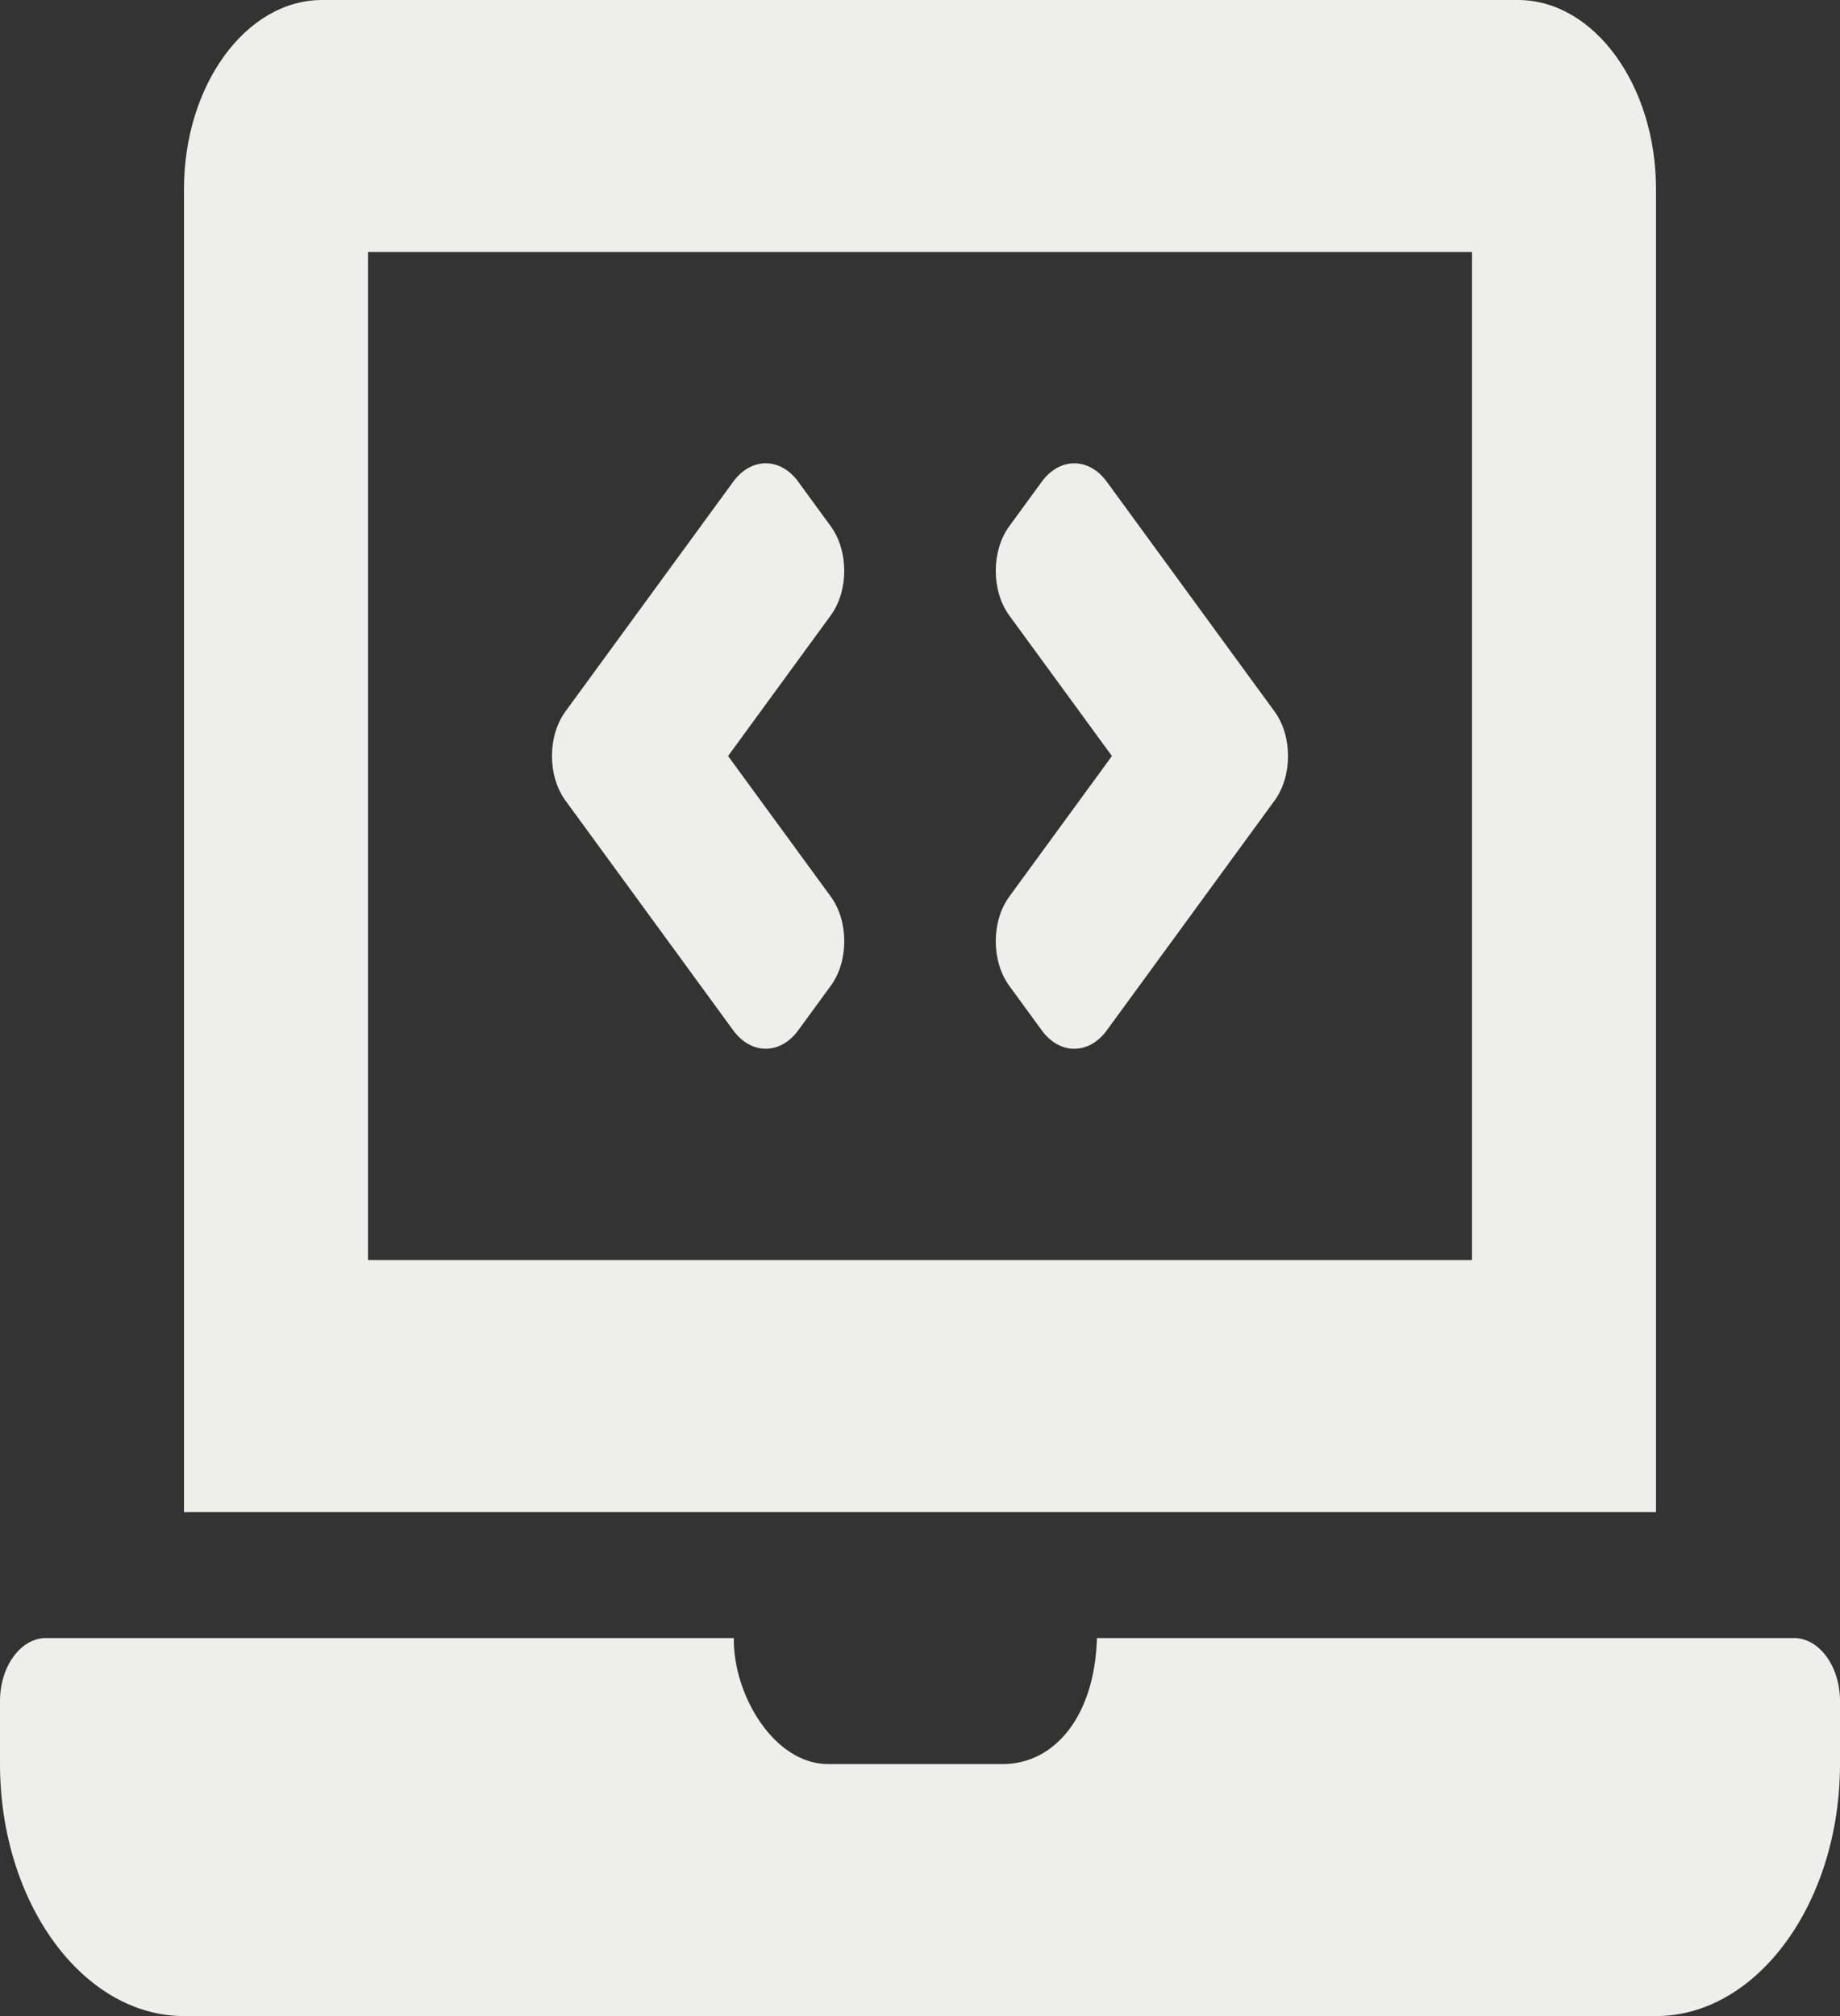 <svg width="42" height="46" viewBox="0 0 42 46" fill="none" xmlns="http://www.w3.org/2000/svg">
<rect x="0" y="0" width="42" height="46" fill="#333333" stroke="none"/>
<path d="M16.736 23.508C17.146 24.069 17.811 24.069 18.221 23.508L18.964 22.491C19.374 21.93 19.374 21.02 18.964 20.458L16.619 17.25L18.963 14.041C19.373 13.479 19.373 12.569 18.963 12.008L18.221 10.992C17.811 10.43 17.146 10.43 16.736 10.992L12.907 16.233C12.497 16.794 12.497 17.705 12.907 18.266L16.736 23.508ZM23.037 22.492L23.779 23.509C24.189 24.07 24.854 24.07 25.264 23.509L29.093 18.267C29.503 17.706 29.503 16.795 29.093 16.234L25.264 10.992C24.854 10.431 24.189 10.431 23.779 10.992L23.037 12.008C22.627 12.57 22.627 13.48 23.037 14.042L25.381 17.25L23.037 20.459C22.627 21.021 22.627 21.931 23.037 22.492ZM40.95 37.375H25.039C24.99 39.155 24.073 40.25 22.89 40.25H18.9C17.674 40.25 16.733 38.68 16.75 37.375H1.05C0.472 37.375 0 38.022 0 38.812V40.25C0 43.413 1.89 46 4.2 46H37.8C40.11 46 42 43.413 42 40.25V38.812C42 38.022 41.528 37.375 40.95 37.375ZM37.8 4.312C37.8 1.941 36.383 0 34.65 0H7.35C5.617 0 4.2 1.941 4.2 4.312V34.5H37.8V4.312ZM33.6 28.75H8.4V5.75H33.6V28.75Z" fill="#EEEEEC"/>
</svg>
